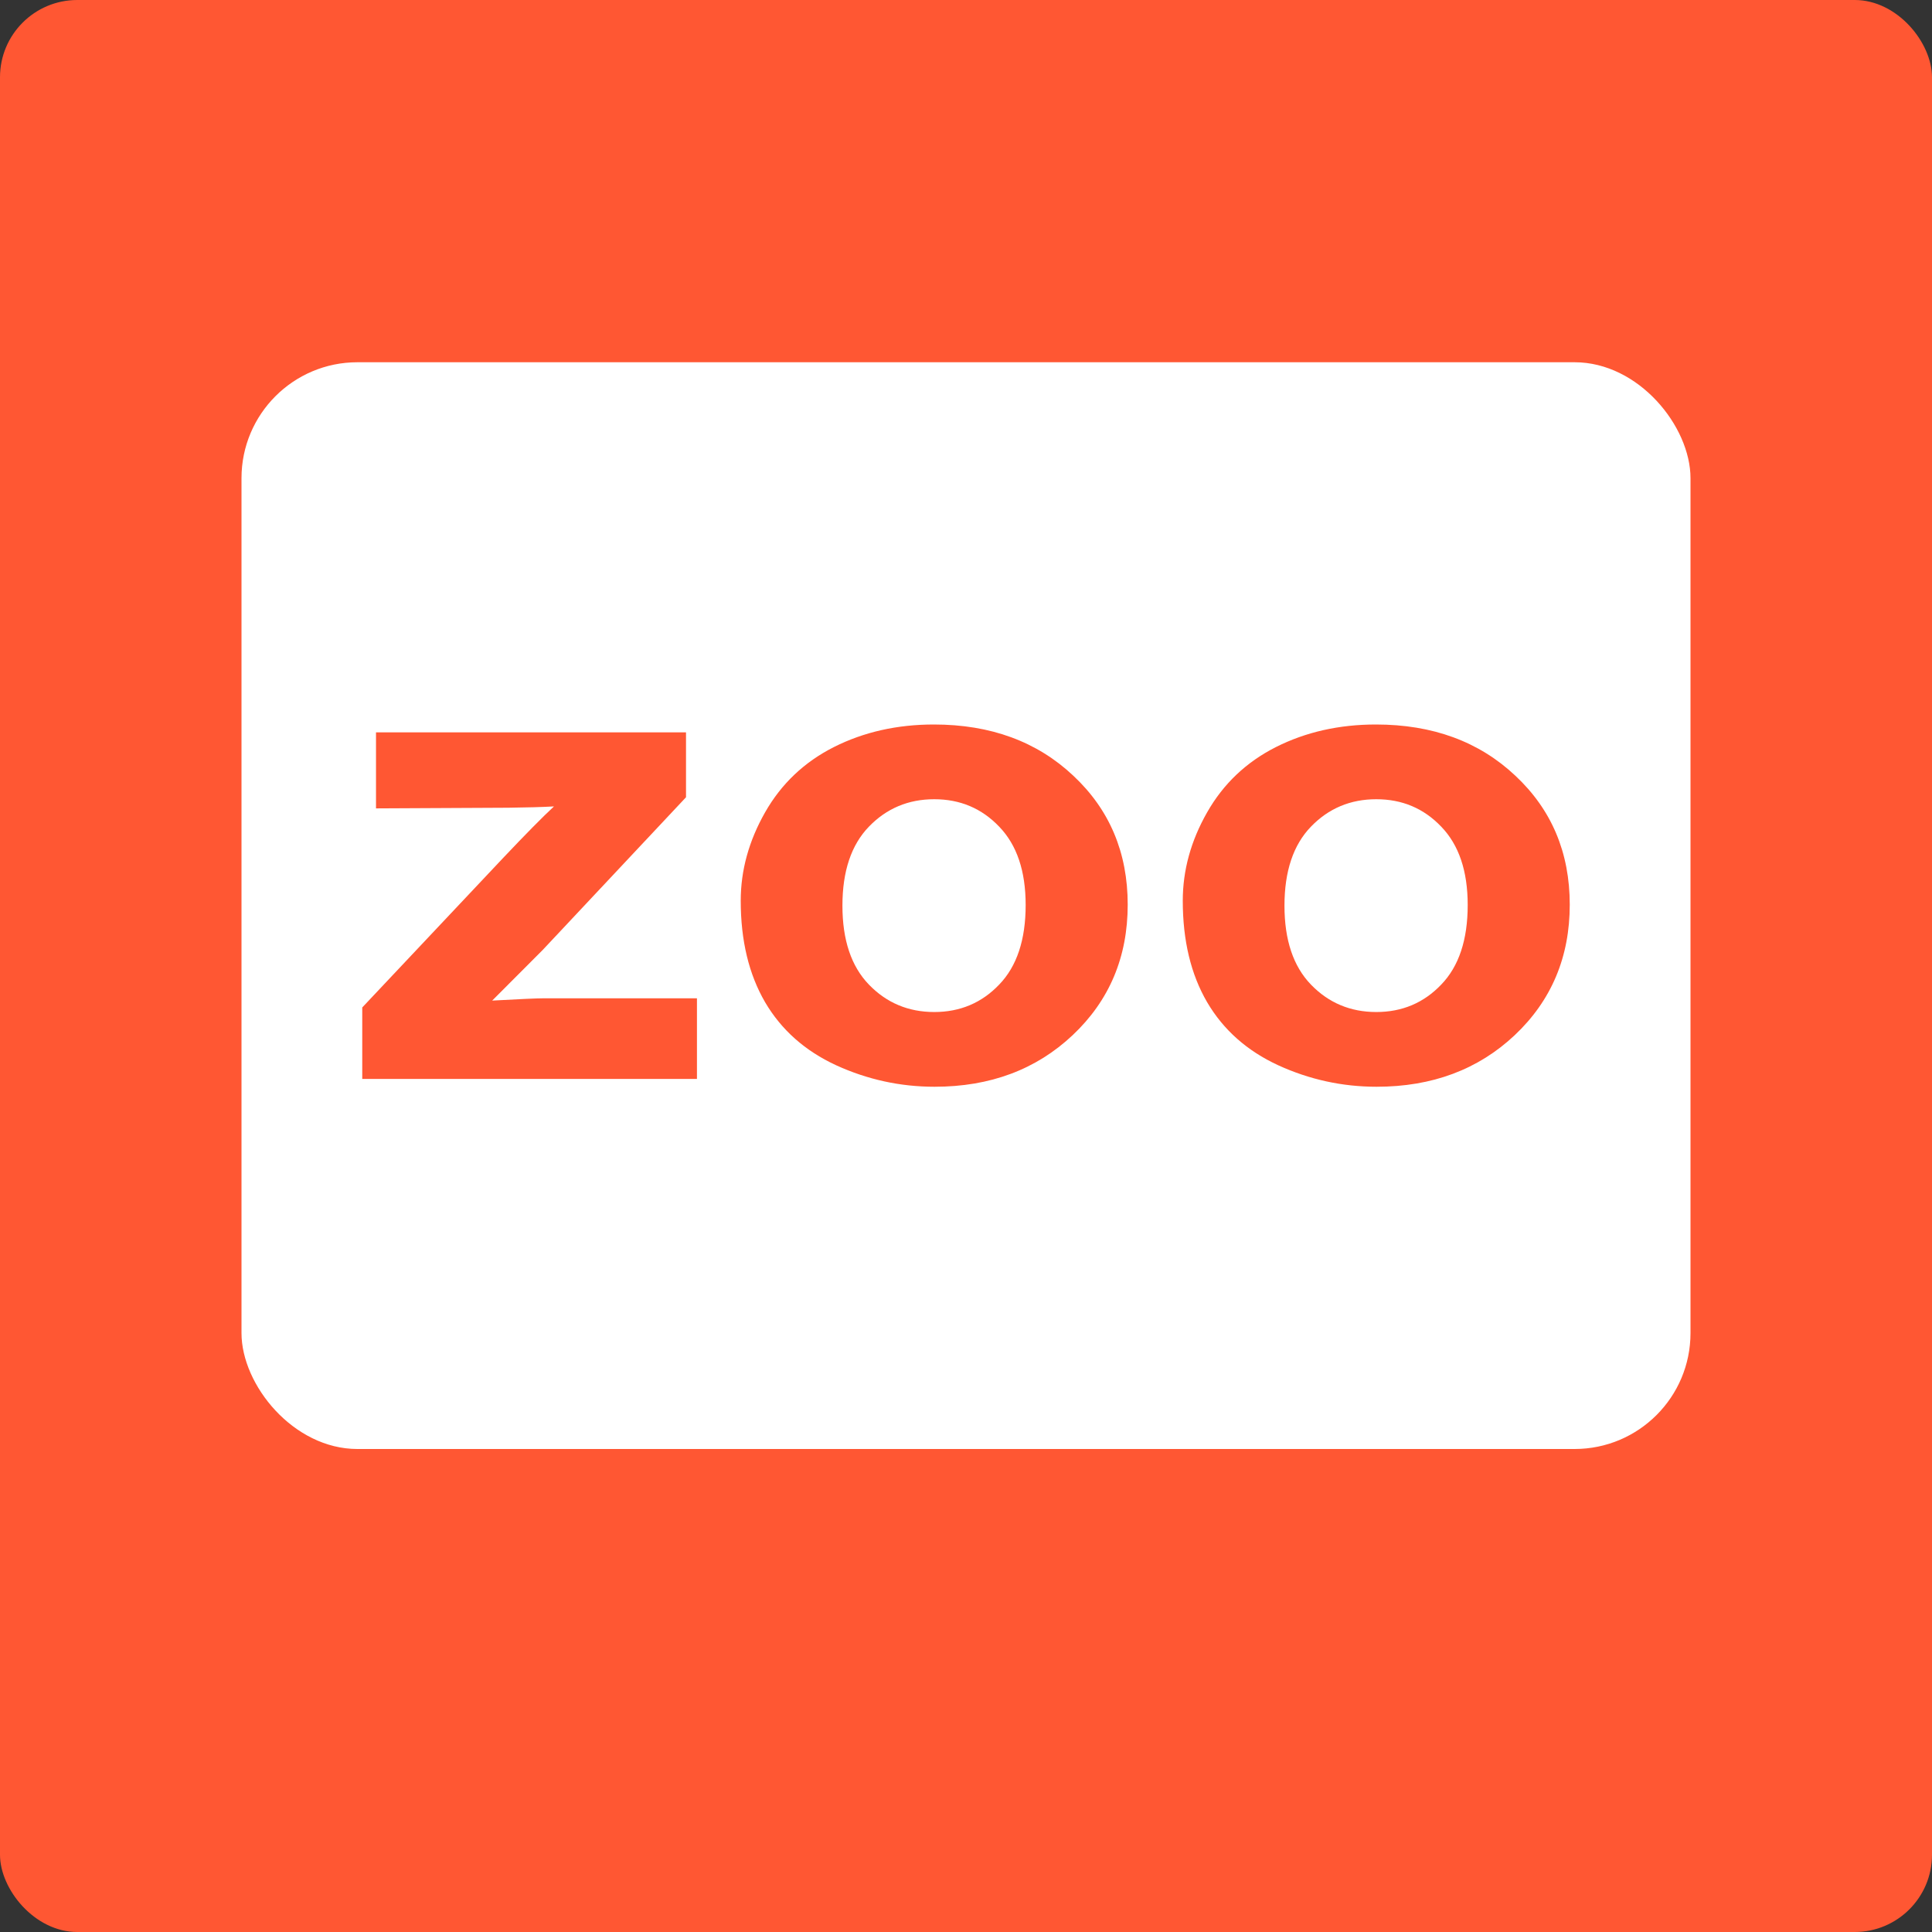 <svg width="50" height="50" viewBox="0 0 50 50" fill="none" xmlns="http://www.w3.org/2000/svg">
<rect x="0" y="0" width="50" height="50" fill="#333333" stroke="none"/>
<rect width="50" height="50" rx="2" fill="#FF5733"/>
<rect x="6.25" y="9.375" width="37.5" height="28.125" rx="3" fill="white"/>
<path d="M9.375 27.922V26.073L13.012 22.213C13.609 21.582 14.05 21.135 14.337 20.87C14.038 20.887 13.645 20.898 13.158 20.904L9.731 20.921V18.953H17.754V20.633L14.044 24.586L12.738 25.895C13.45 25.856 13.892 25.836 14.062 25.836H18.037V27.922H9.375Z" fill="#FF5733"/>
<path d="M19.17 23.311C19.17 22.523 19.381 21.76 19.801 21.022C20.221 20.284 20.815 19.721 21.583 19.333C22.356 18.944 23.218 18.75 24.169 18.75C25.637 18.75 26.84 19.192 27.778 20.076C28.716 20.954 29.185 22.066 29.185 23.412C29.185 24.769 28.71 25.895 27.759 26.791C26.815 27.68 25.624 28.125 24.187 28.125C23.297 28.125 22.448 27.939 21.637 27.568C20.833 27.196 20.221 26.653 19.801 25.938C19.381 25.217 19.17 24.341 19.17 23.311ZM21.802 23.438C21.802 24.327 22.03 25.008 22.487 25.481C22.944 25.954 23.508 26.191 24.178 26.191C24.848 26.191 25.408 25.954 25.859 25.481C26.316 25.008 26.544 24.322 26.544 23.421C26.544 22.542 26.316 21.867 25.859 21.394C25.408 20.921 24.848 20.684 24.178 20.684C23.508 20.684 22.944 20.921 22.487 21.394C22.03 21.867 21.802 22.548 21.802 23.438Z" fill="#FF5733"/>
<path d="M30.61 23.311C30.61 22.523 30.82 21.76 31.241 21.022C31.661 20.284 32.255 19.721 33.023 19.333C33.796 18.944 34.658 18.75 35.609 18.75C37.077 18.75 38.28 19.192 39.218 20.076C40.156 20.954 40.625 22.066 40.625 23.412C40.625 24.769 40.15 25.895 39.2 26.791C38.255 27.68 37.064 28.125 35.627 28.125C34.737 28.125 33.888 27.939 33.078 27.568C32.273 27.196 31.661 26.653 31.241 25.938C30.82 25.217 30.61 24.341 30.61 23.311ZM33.242 23.438C33.242 24.327 33.47 25.008 33.927 25.481C34.384 25.954 34.948 26.191 35.618 26.191C36.288 26.191 36.848 25.954 37.299 25.481C37.756 25.008 37.984 24.322 37.984 23.421C37.984 22.542 37.756 21.867 37.299 21.394C36.848 20.921 36.288 20.684 35.618 20.684C34.948 20.684 34.384 20.921 33.927 21.394C33.47 21.867 33.242 22.548 33.242 23.438Z" fill="#FF5733"/>
</svg>
